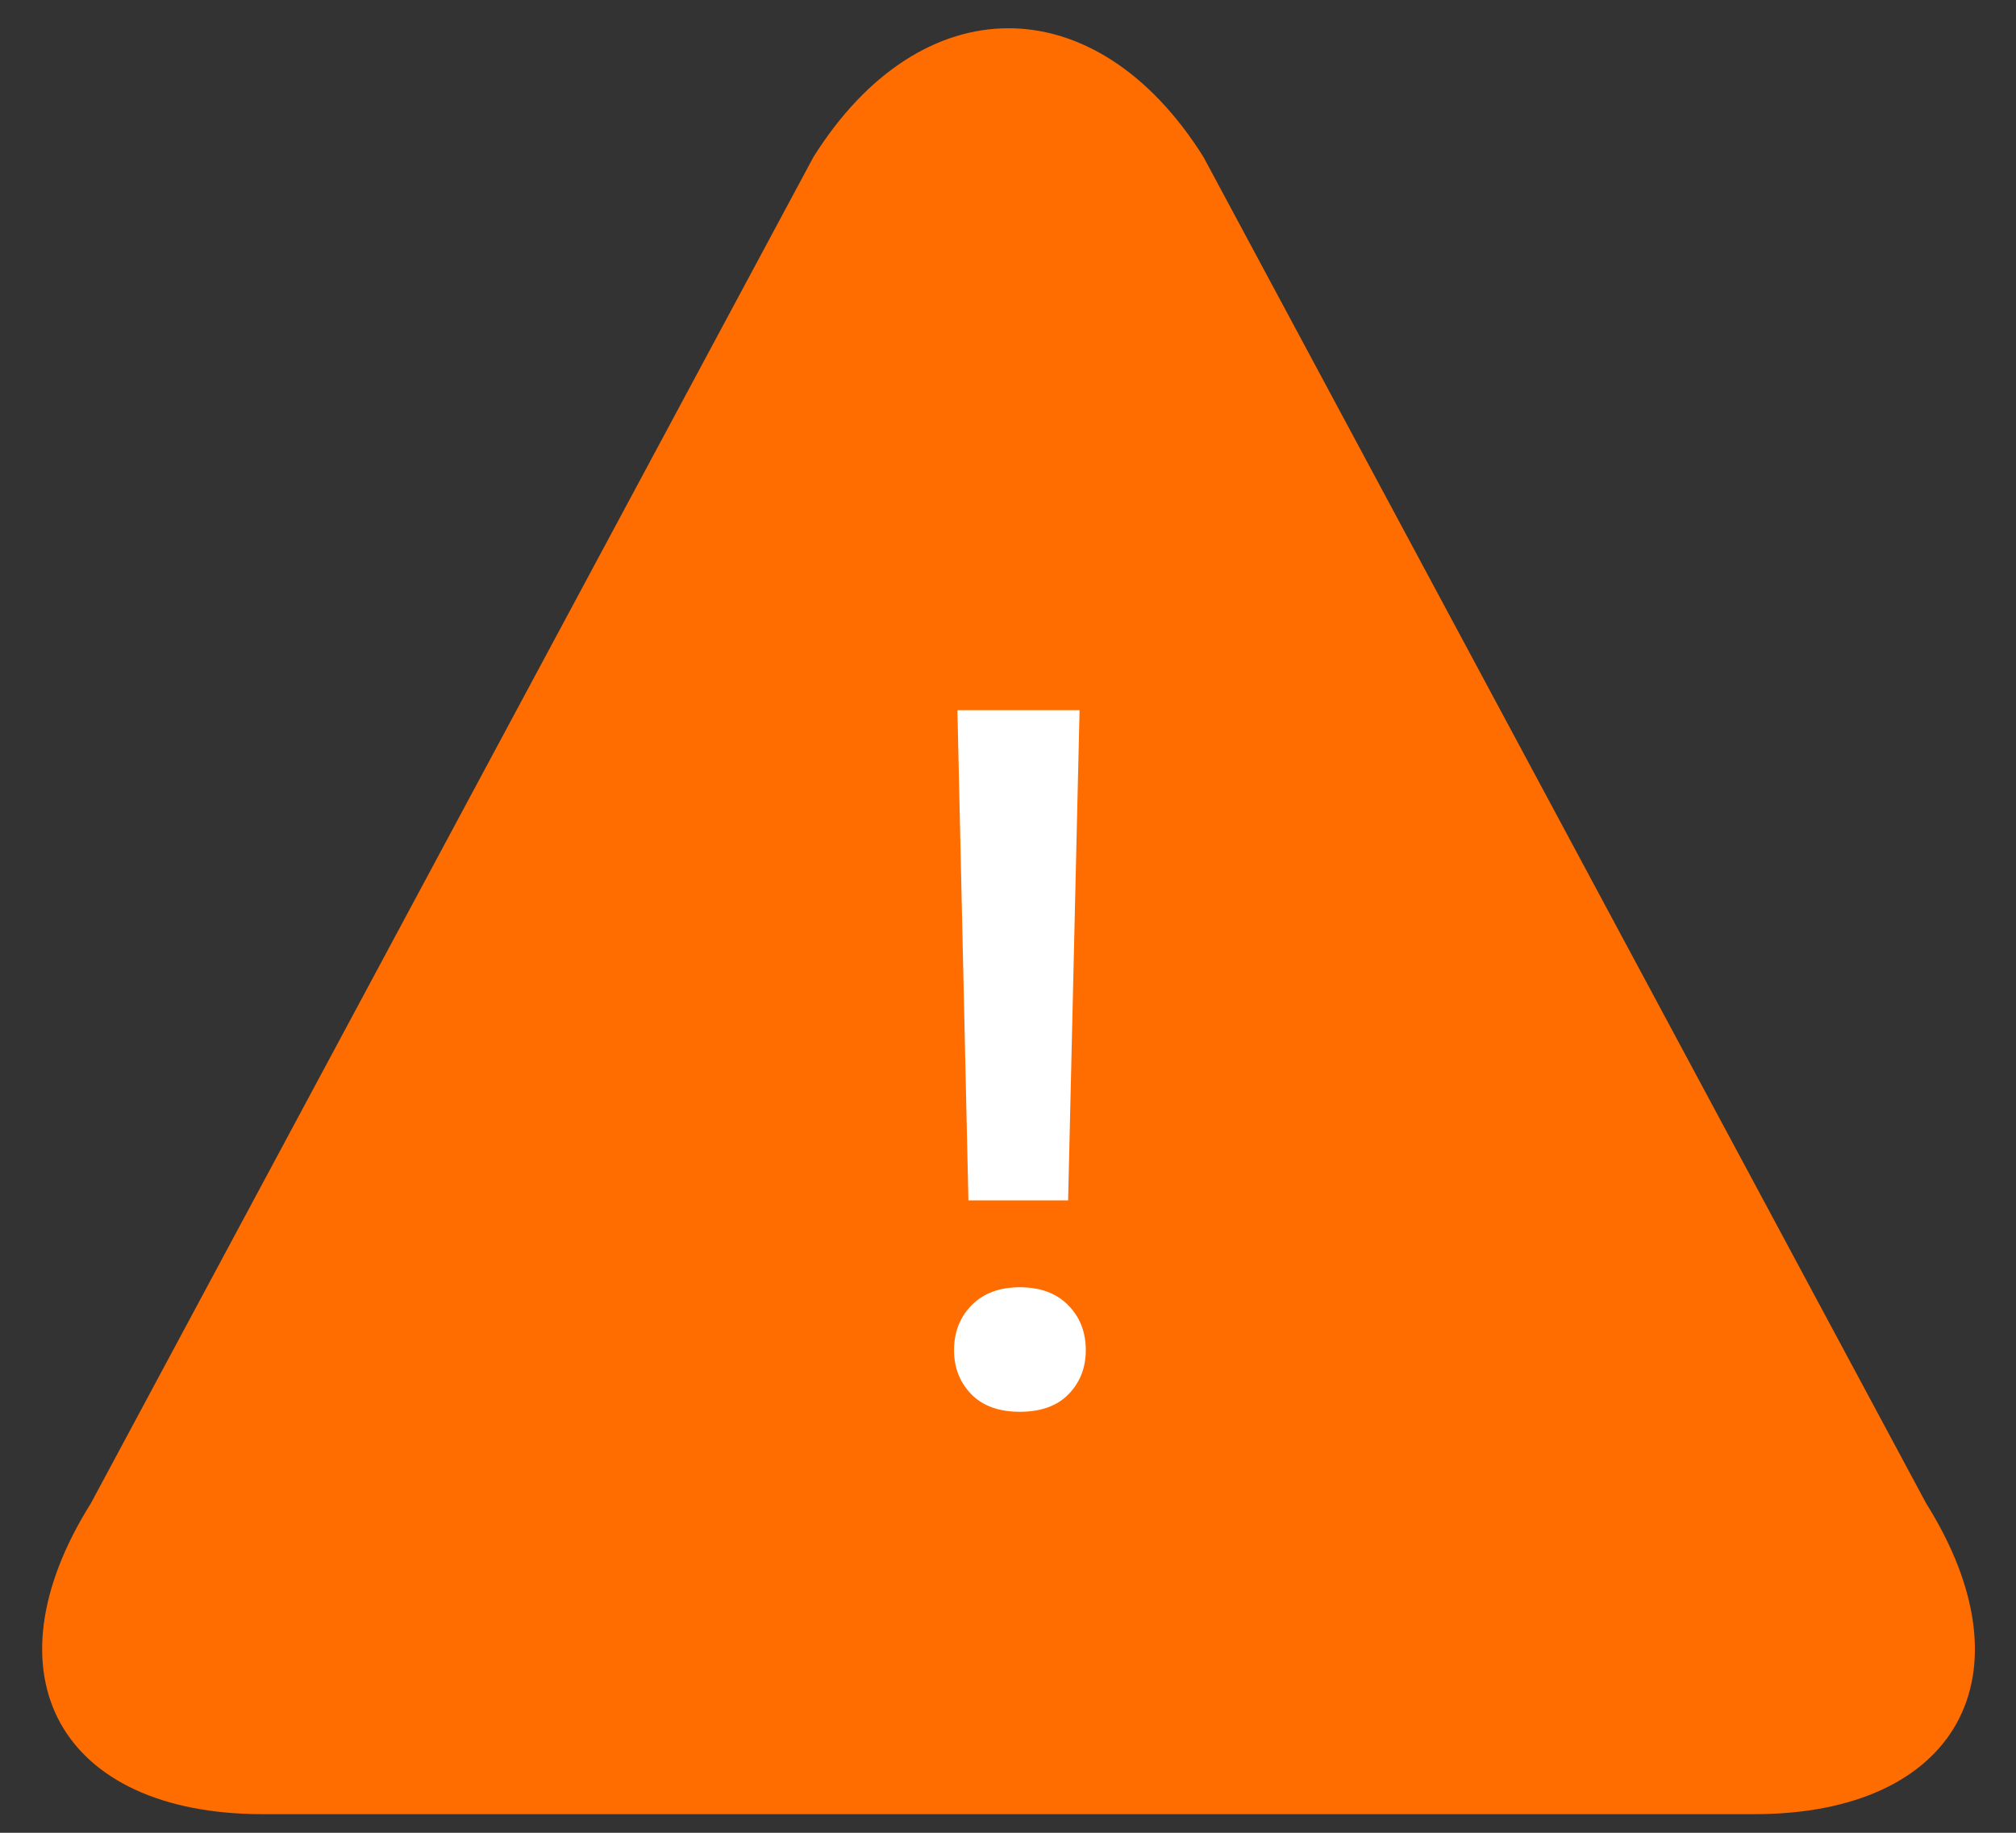 <?xml version="1.0" encoding="UTF-8" standalone="no"?>
<svg width="22px" height="20px" viewBox="0 0 22 20" version="1.1" xmlns="http://www.w3.org/2000/svg" xmlns:xlink="http://www.w3.org/1999/xlink">
    <rect x="0" y="0" width="22" height="20" fill="#333333" stroke="none"/>
    <!-- Generator: sketchtool 3.8.3 (29802) - http://www.bohemiancoding.com/sketch -->
    <title>B7C2C69B-F660-4083-AE5A-7BBD75A32740</title>
    <desc>Created with sketchtool.</desc>
    <defs></defs>
    <g id="API-Docs" stroke="none" stroke-width="1" fill="none" fill-rule="evenodd">
        <g id="3---API-Docs-UI" transform="translate(-375, -1147)">
            <g id="warning_icn" transform="translate(375, 1147)">
                <path d="M13.133,1.713 L21.02,16.406 C22.195,18.279 21.358,19.797 19.142,19.797 L2.869,19.797 C0.656,19.797 -0.184,18.279 0.991,16.406 L8.877,1.713 C10.053,-0.16 11.958,-0.16 13.133,1.713 Z" id="Rectangle-35" fill="#FF6C00"></path>
                <path d="M11.656,13.099 L10.568,13.099 L10.448,7.75 L11.781,7.75 L11.656,13.099 Z M10.411,14.734 C10.411,14.536 10.476,14.372 10.604,14.242 C10.733,14.112 10.908,14.047 11.13,14.047 C11.352,14.047 11.528,14.112 11.656,14.242 C11.785,14.372 11.849,14.536 11.849,14.734 C11.849,14.925 11.786,15.085 11.661,15.214 C11.536,15.342 11.359,15.406 11.13,15.406 C10.901,15.406 10.724,15.342 10.599,15.214 C10.474,15.085 10.411,14.925 10.411,14.734 L10.411,14.734 Z" id="!" fill="#FFFFFF"></path>
            </g>
        </g>
    </g>
</svg>